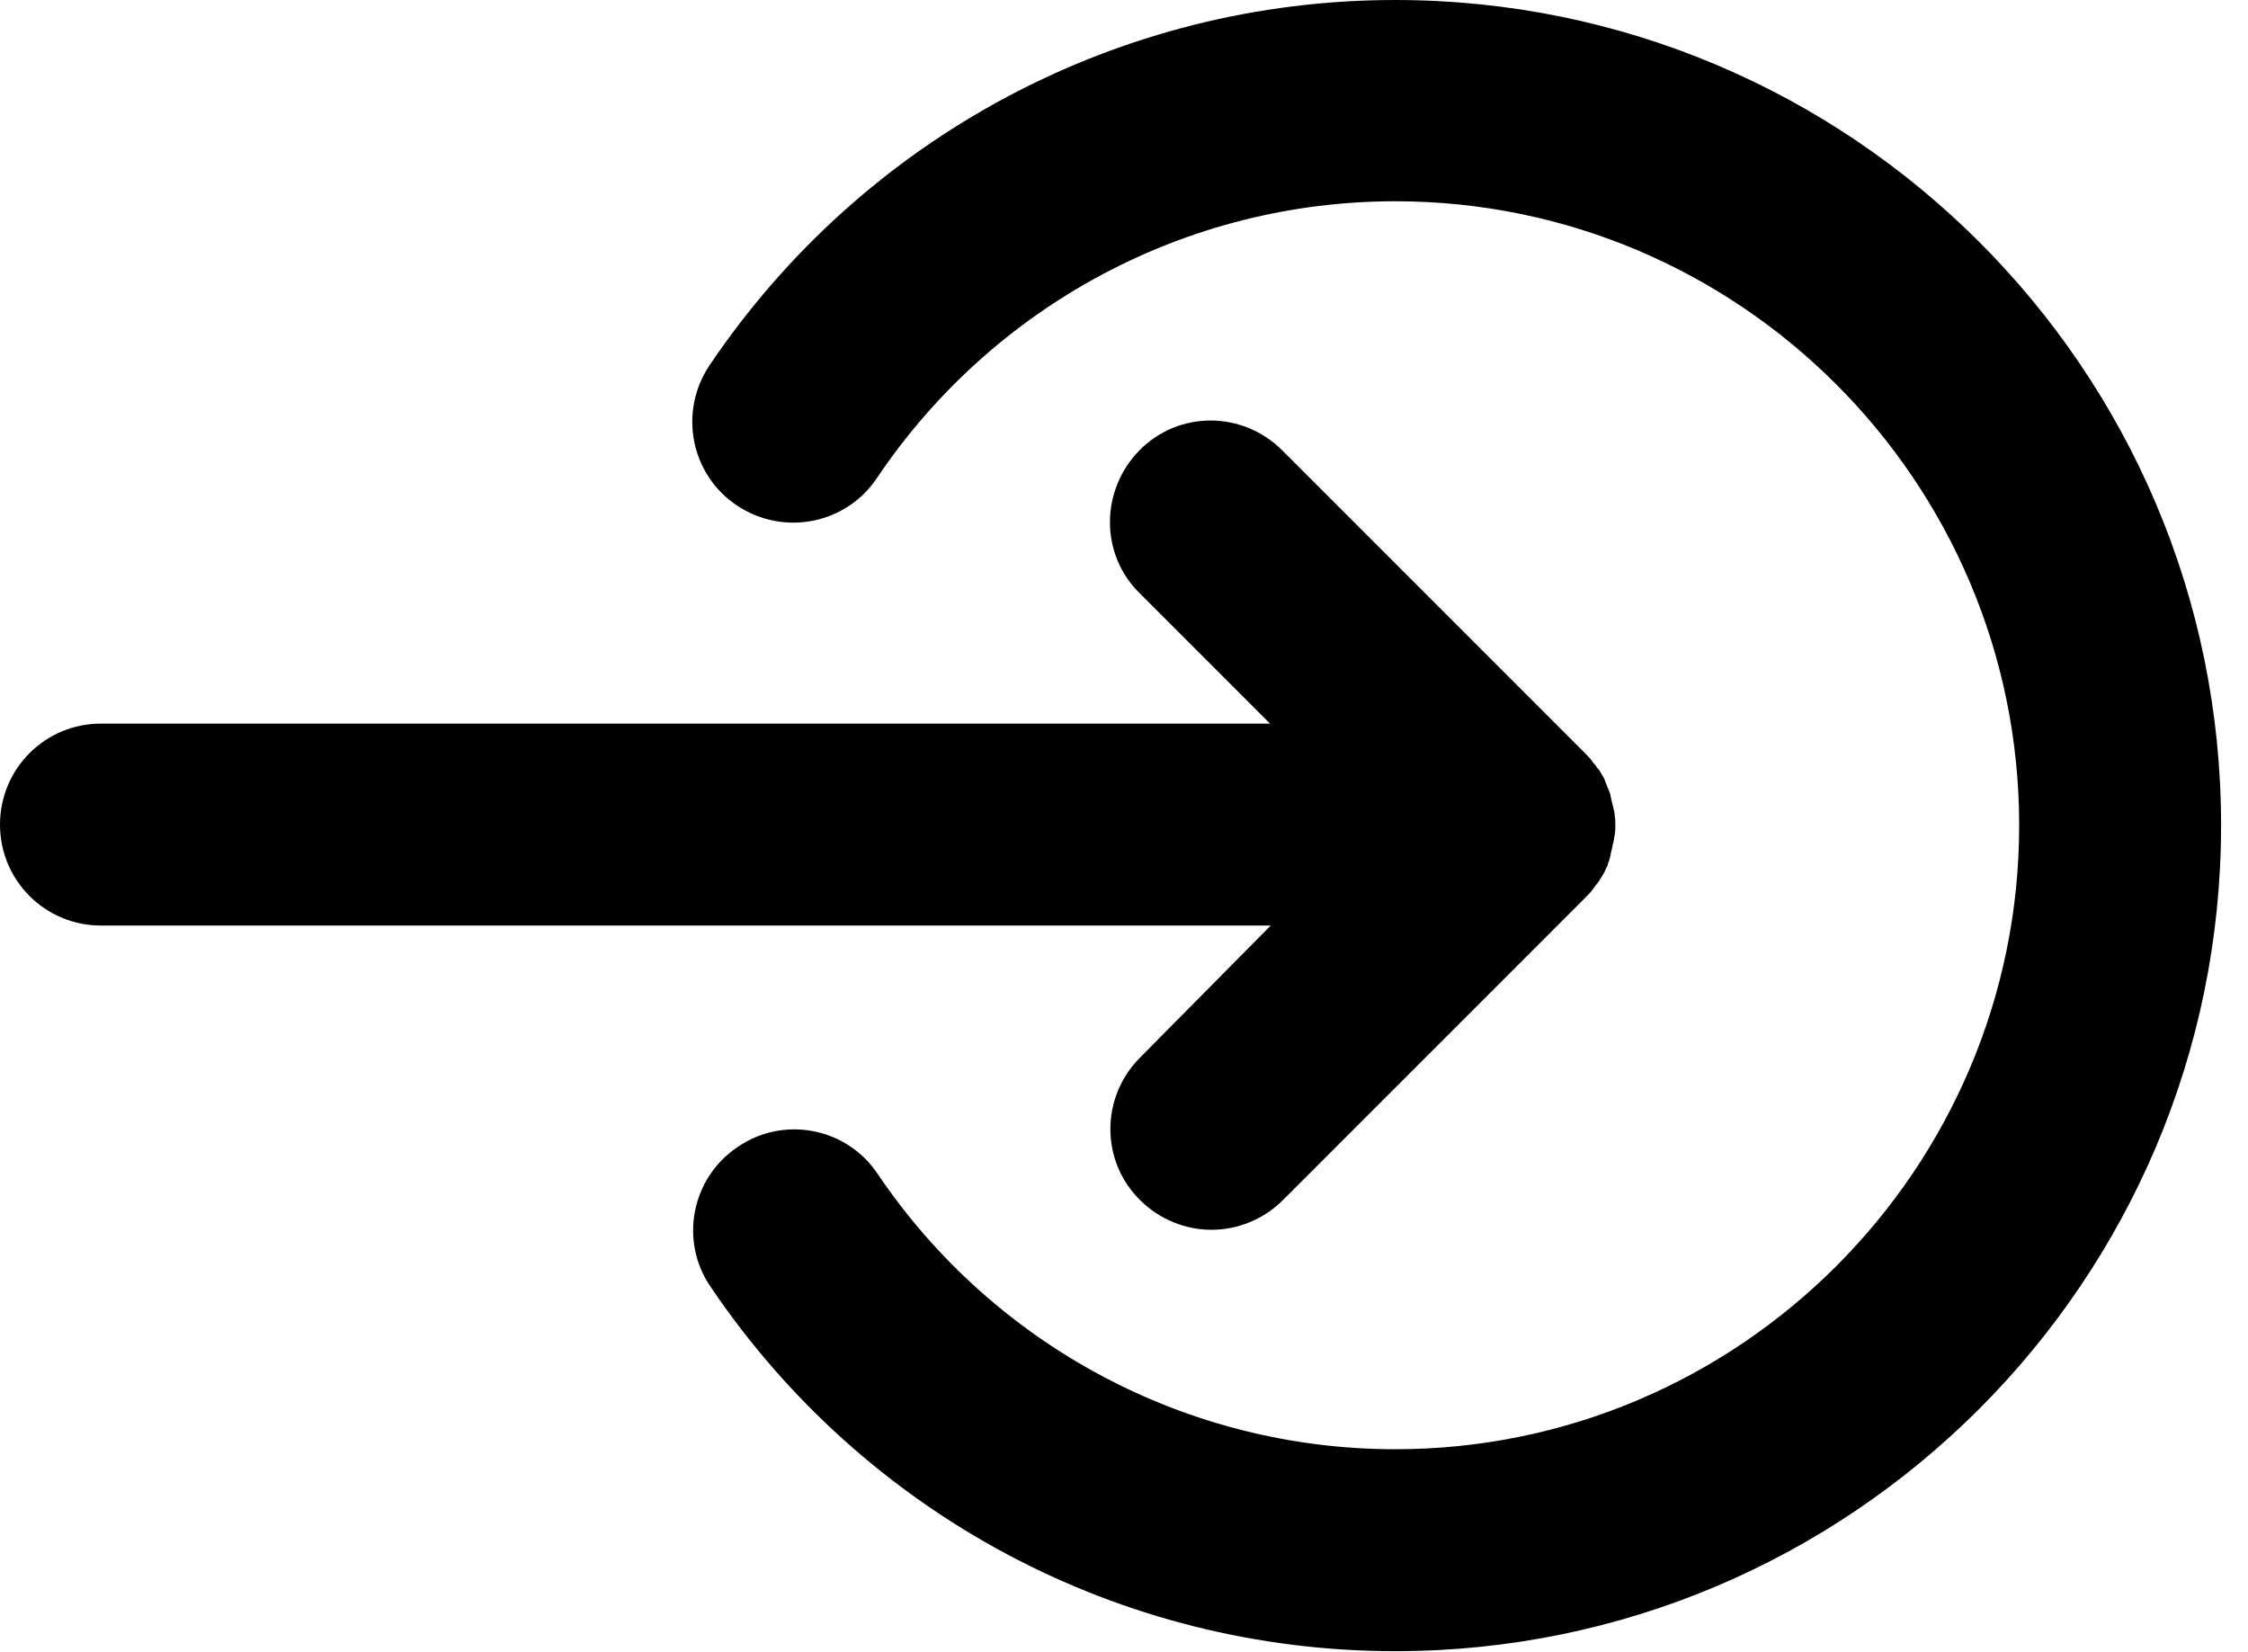 <?xml version="1.0" encoding="utf-8"?>
<!-- Generator: Adobe Illustrator 19.0.0, SVG Export Plug-In . SVG Version: 6.00 Build 0)  -->
<svg version="1.1" id="Layer_1" xmlns="http://www.w3.org/2000/svg" xmlns:xlink="http://www.w3.org/1999/xlink" x="0px" y="0px"
	 viewBox="-487 240.3 334 245.4" style="enable-background:new -487 240.3 334 245.4;" xml:space="preserve">
<g id="XMLID_9_">
	<path id="XMLID_10_" d="M-317.6,397.4c-5.9,5.9-5.9,15.4,0,21.2c2.9,2.9,6.8,4.4,10.6,4.4c3.8,0,7.7-1.5,10.6-4.4l45-45
		c0.3-0.3,0.7-0.7,1-1.1c0.1-0.1,0.1-0.2,0.2-0.3c0.2-0.3,0.5-0.6,0.7-0.9c0.1-0.1,0.1-0.2,0.2-0.3c0.2-0.3,0.4-0.7,0.6-1
		c0-0.1,0.1-0.1,0.1-0.2c0.2-0.4,0.4-0.8,0.5-1.1c0,0,0-0.1,0-0.1c0.2-0.4,0.3-0.8,0.4-1.3c0,0,0-0.1,0-0.1c0.1-0.4,0.2-0.8,0.3-1.3
		c0-0.1,0-0.2,0.1-0.4c0.1-0.4,0.1-0.7,0.2-1.1c0.1-0.5,0.1-1,0.1-1.5c0-0.5,0-1-0.1-1.5c0-0.4-0.1-0.7-0.2-1.1c0-0.1,0-0.2-0.1-0.4
		c-0.1-0.4-0.2-0.9-0.3-1.3c0,0,0-0.1,0-0.1c-0.1-0.4-0.3-0.9-0.5-1.3c0,0,0-0.1,0-0.1c-0.2-0.4-0.3-0.8-0.5-1.2
		c0-0.1-0.1-0.1-0.1-0.2c-0.2-0.3-0.4-0.7-0.6-1c-0.1-0.1-0.1-0.2-0.2-0.2c-0.2-0.3-0.4-0.6-0.7-0.9c-0.1-0.1-0.1-0.2-0.2-0.3
		c-0.3-0.4-0.6-0.7-1-1.1l-45-45c-5.9-5.9-15.4-5.9-21.2,0s-5.9,15.4,0,21.2l19.4,19.4H-472c-8.3,0-15,6.7-15,15s6.7,15,15,15h173.8
		L-317.6,397.4z"/>
	<path id="XMLID_11_" d="M-279.7,240.3c-40.9,0-79,20.3-101.9,54.3c-4.6,6.9-2.8,16.2,4.1,20.8c6.9,4.6,16.2,2.8,20.8-4.1
		c17.3-25.7,46.1-41.1,77-41.1c51.1,0,92.7,41.6,92.7,92.7s-41.6,92.7-92.7,92.7c-30.8,0-59.6-15.3-76.9-40.9
		c-4.6-6.9-14-8.7-20.8-4c-6.9,4.6-8.7,14-4,20.8c22.9,33.9,60.9,54.1,101.7,54.1c67.7,0,122.7-55,122.7-122.7
		S-212,240.3-279.7,240.3z"/>
</g>
</svg>
